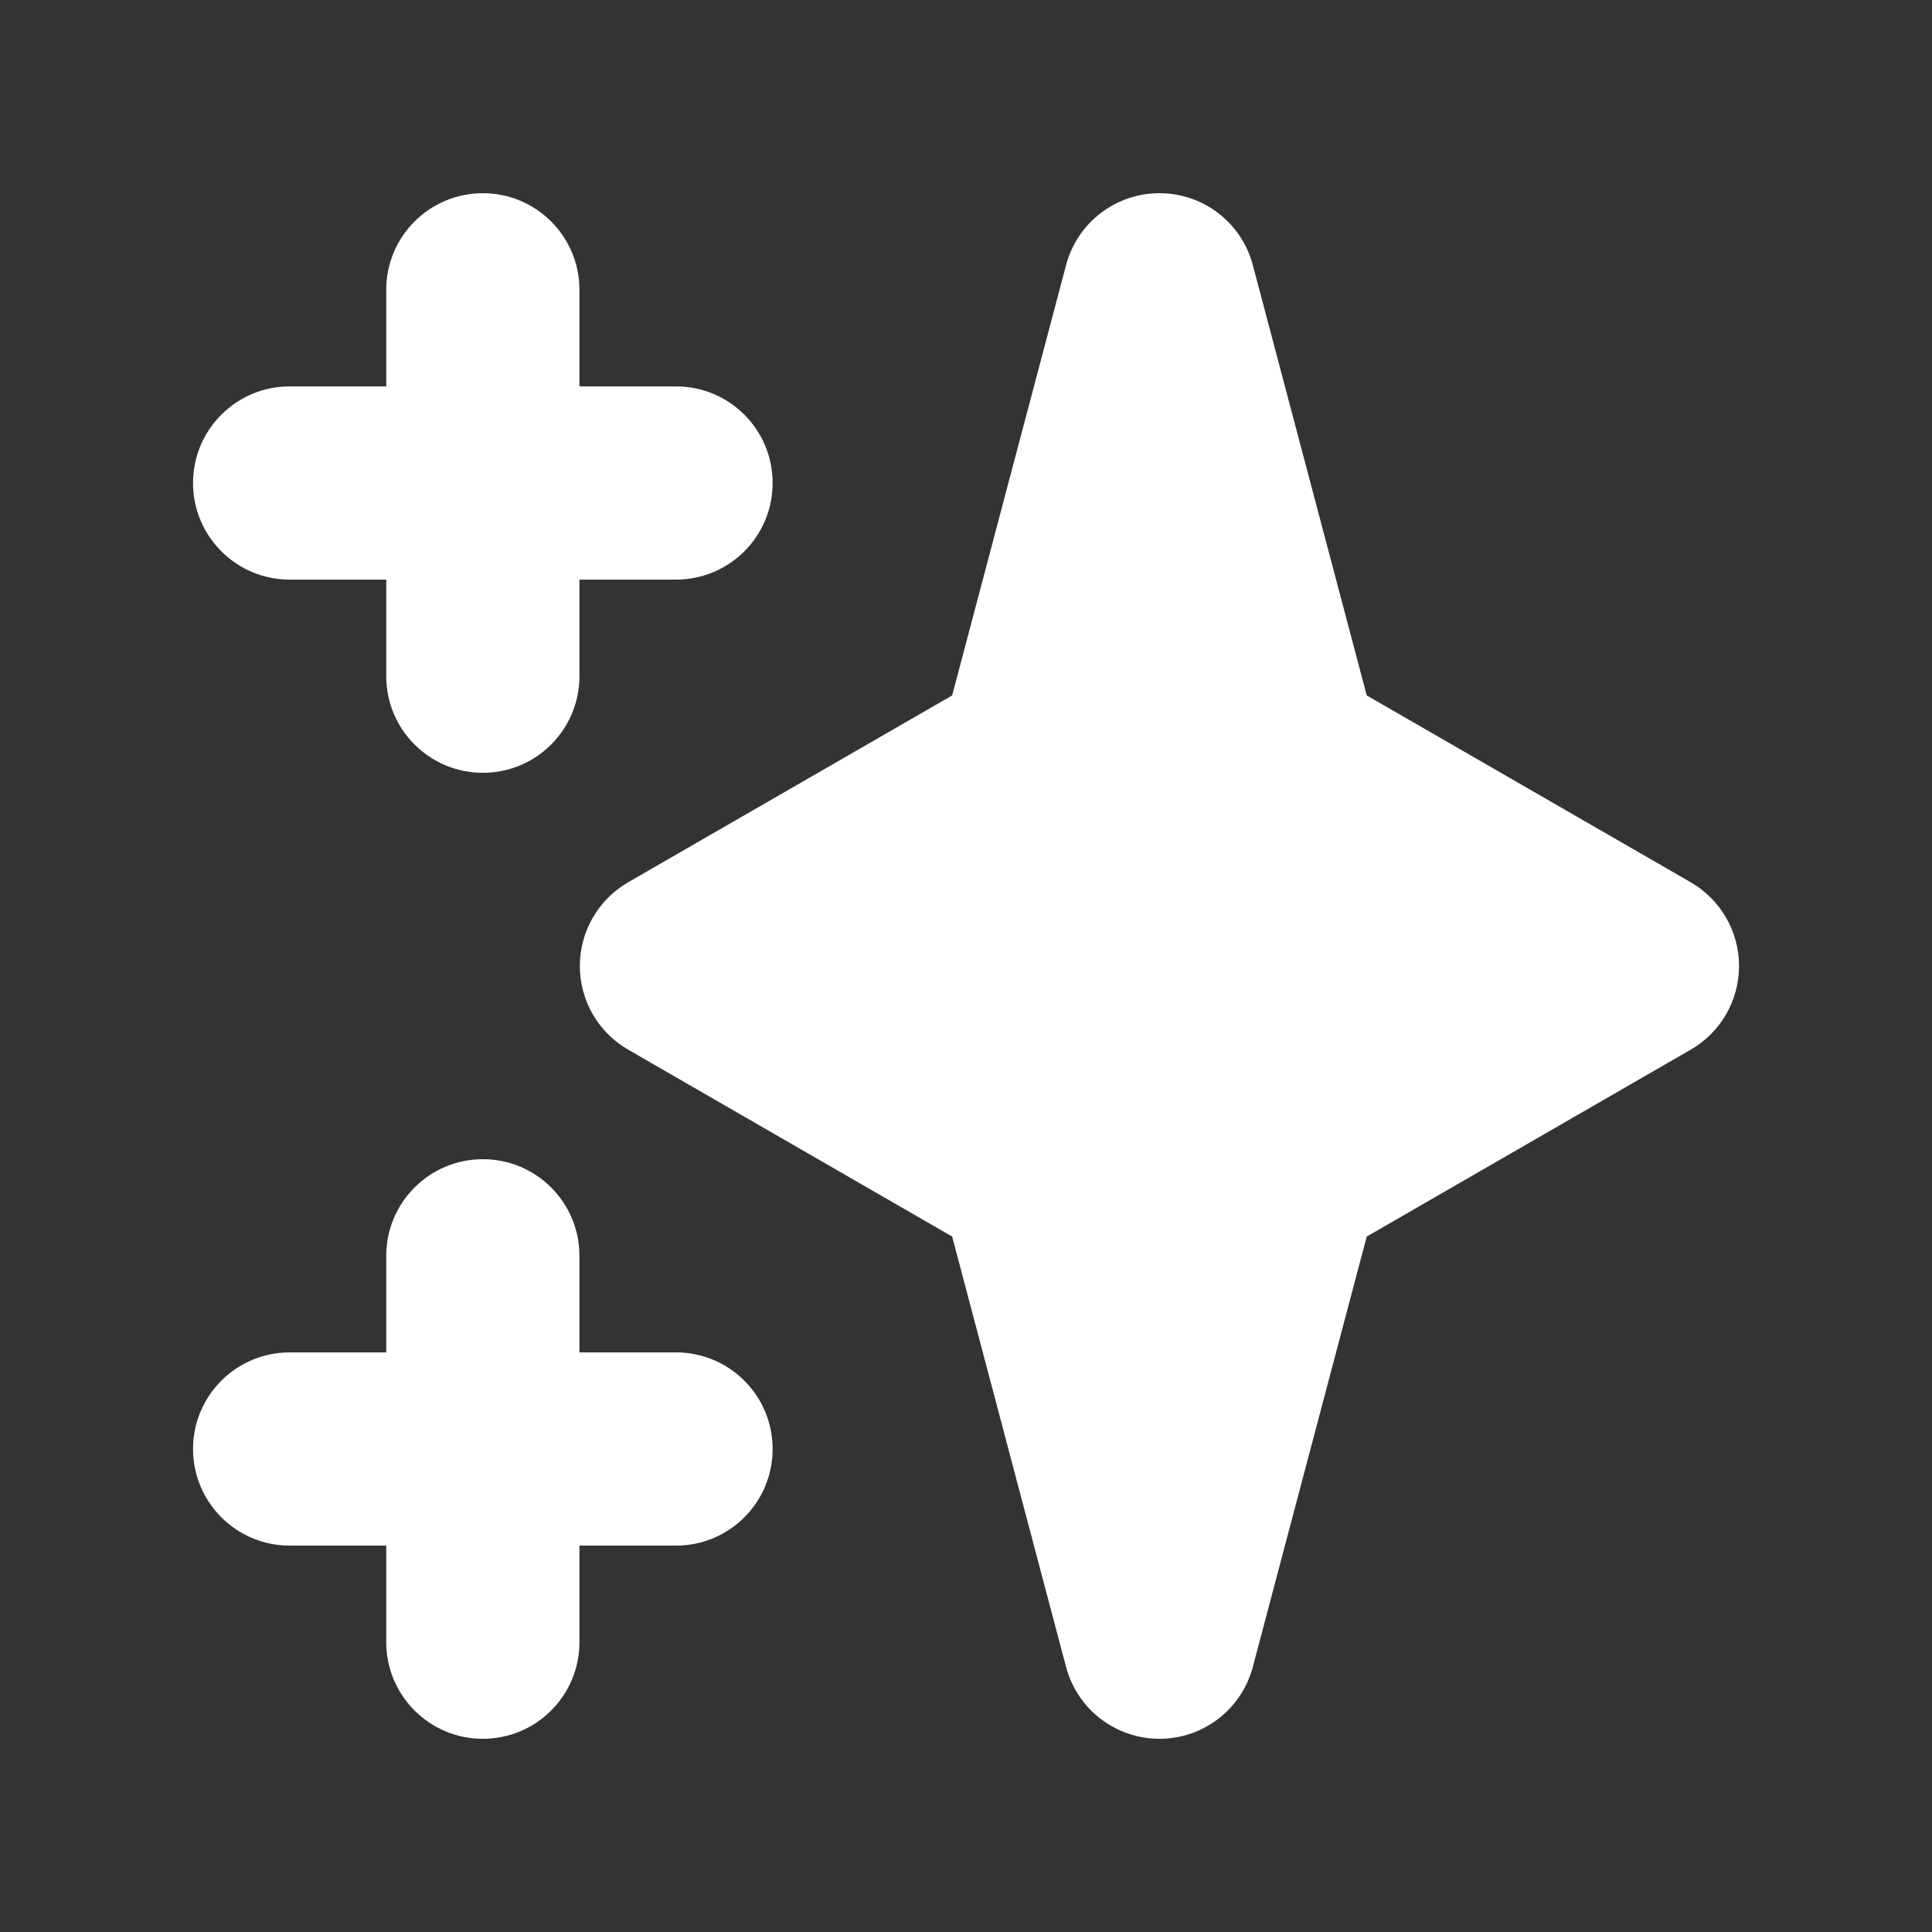 <svg width="24" height="24" viewBox="0 0 24 24" fill="none" xmlns="http://www.w3.org/2000/svg">
<rect x="0" y="0" width="24" height="24" fill="#333333" stroke="none"/>
<path fill-rule="evenodd" clip-rule="evenodd" d="M5.998 2.4C6.661 2.4 7.198 2.937 7.198 3.6V4.8H8.398C9.061 4.8 9.598 5.337 9.598 6C9.598 6.663 9.061 7.2 8.398 7.2H7.198V8.4C7.198 9.063 6.661 9.6 5.998 9.6C5.336 9.6 4.798 9.063 4.798 8.4V7.2H3.598C2.936 7.2 2.398 6.663 2.398 6C2.398 5.337 2.936 4.8 3.598 4.8H4.798V3.6C4.798 2.937 5.336 2.4 5.998 2.4ZM5.998 14.4C6.661 14.4 7.198 14.937 7.198 15.6V16.8H8.398C9.061 16.8 9.598 17.337 9.598 18C9.598 18.663 9.061 19.2 8.398 19.2H7.198V20.4C7.198 21.063 6.661 21.6 5.998 21.6C5.336 21.6 4.798 21.063 4.798 20.4V19.2H3.598C2.936 19.2 2.398 18.663 2.398 18C2.398 17.337 2.936 16.8 3.598 16.8H4.798V15.6C4.798 14.937 5.336 14.4 5.998 14.4Z" fill="white"/>
<path fill-rule="evenodd" clip-rule="evenodd" d="M14.403 2.4C14.948 2.4 15.424 2.766 15.563 3.293L16.978 8.639L21.003 10.96C21.374 11.175 21.603 11.571 21.603 12C21.603 12.429 21.374 12.825 21.003 13.039L16.978 15.361L15.563 20.707C15.424 21.233 14.948 21.6 14.403 21.6C13.859 21.6 13.382 21.233 13.243 20.707L11.828 15.361L7.803 13.039C7.432 12.825 7.203 12.429 7.203 12C7.203 11.571 7.432 11.175 7.803 10.96L11.828 8.639L13.243 3.293C13.382 2.766 13.859 2.4 14.403 2.4Z" fill="white"/>
</svg>
